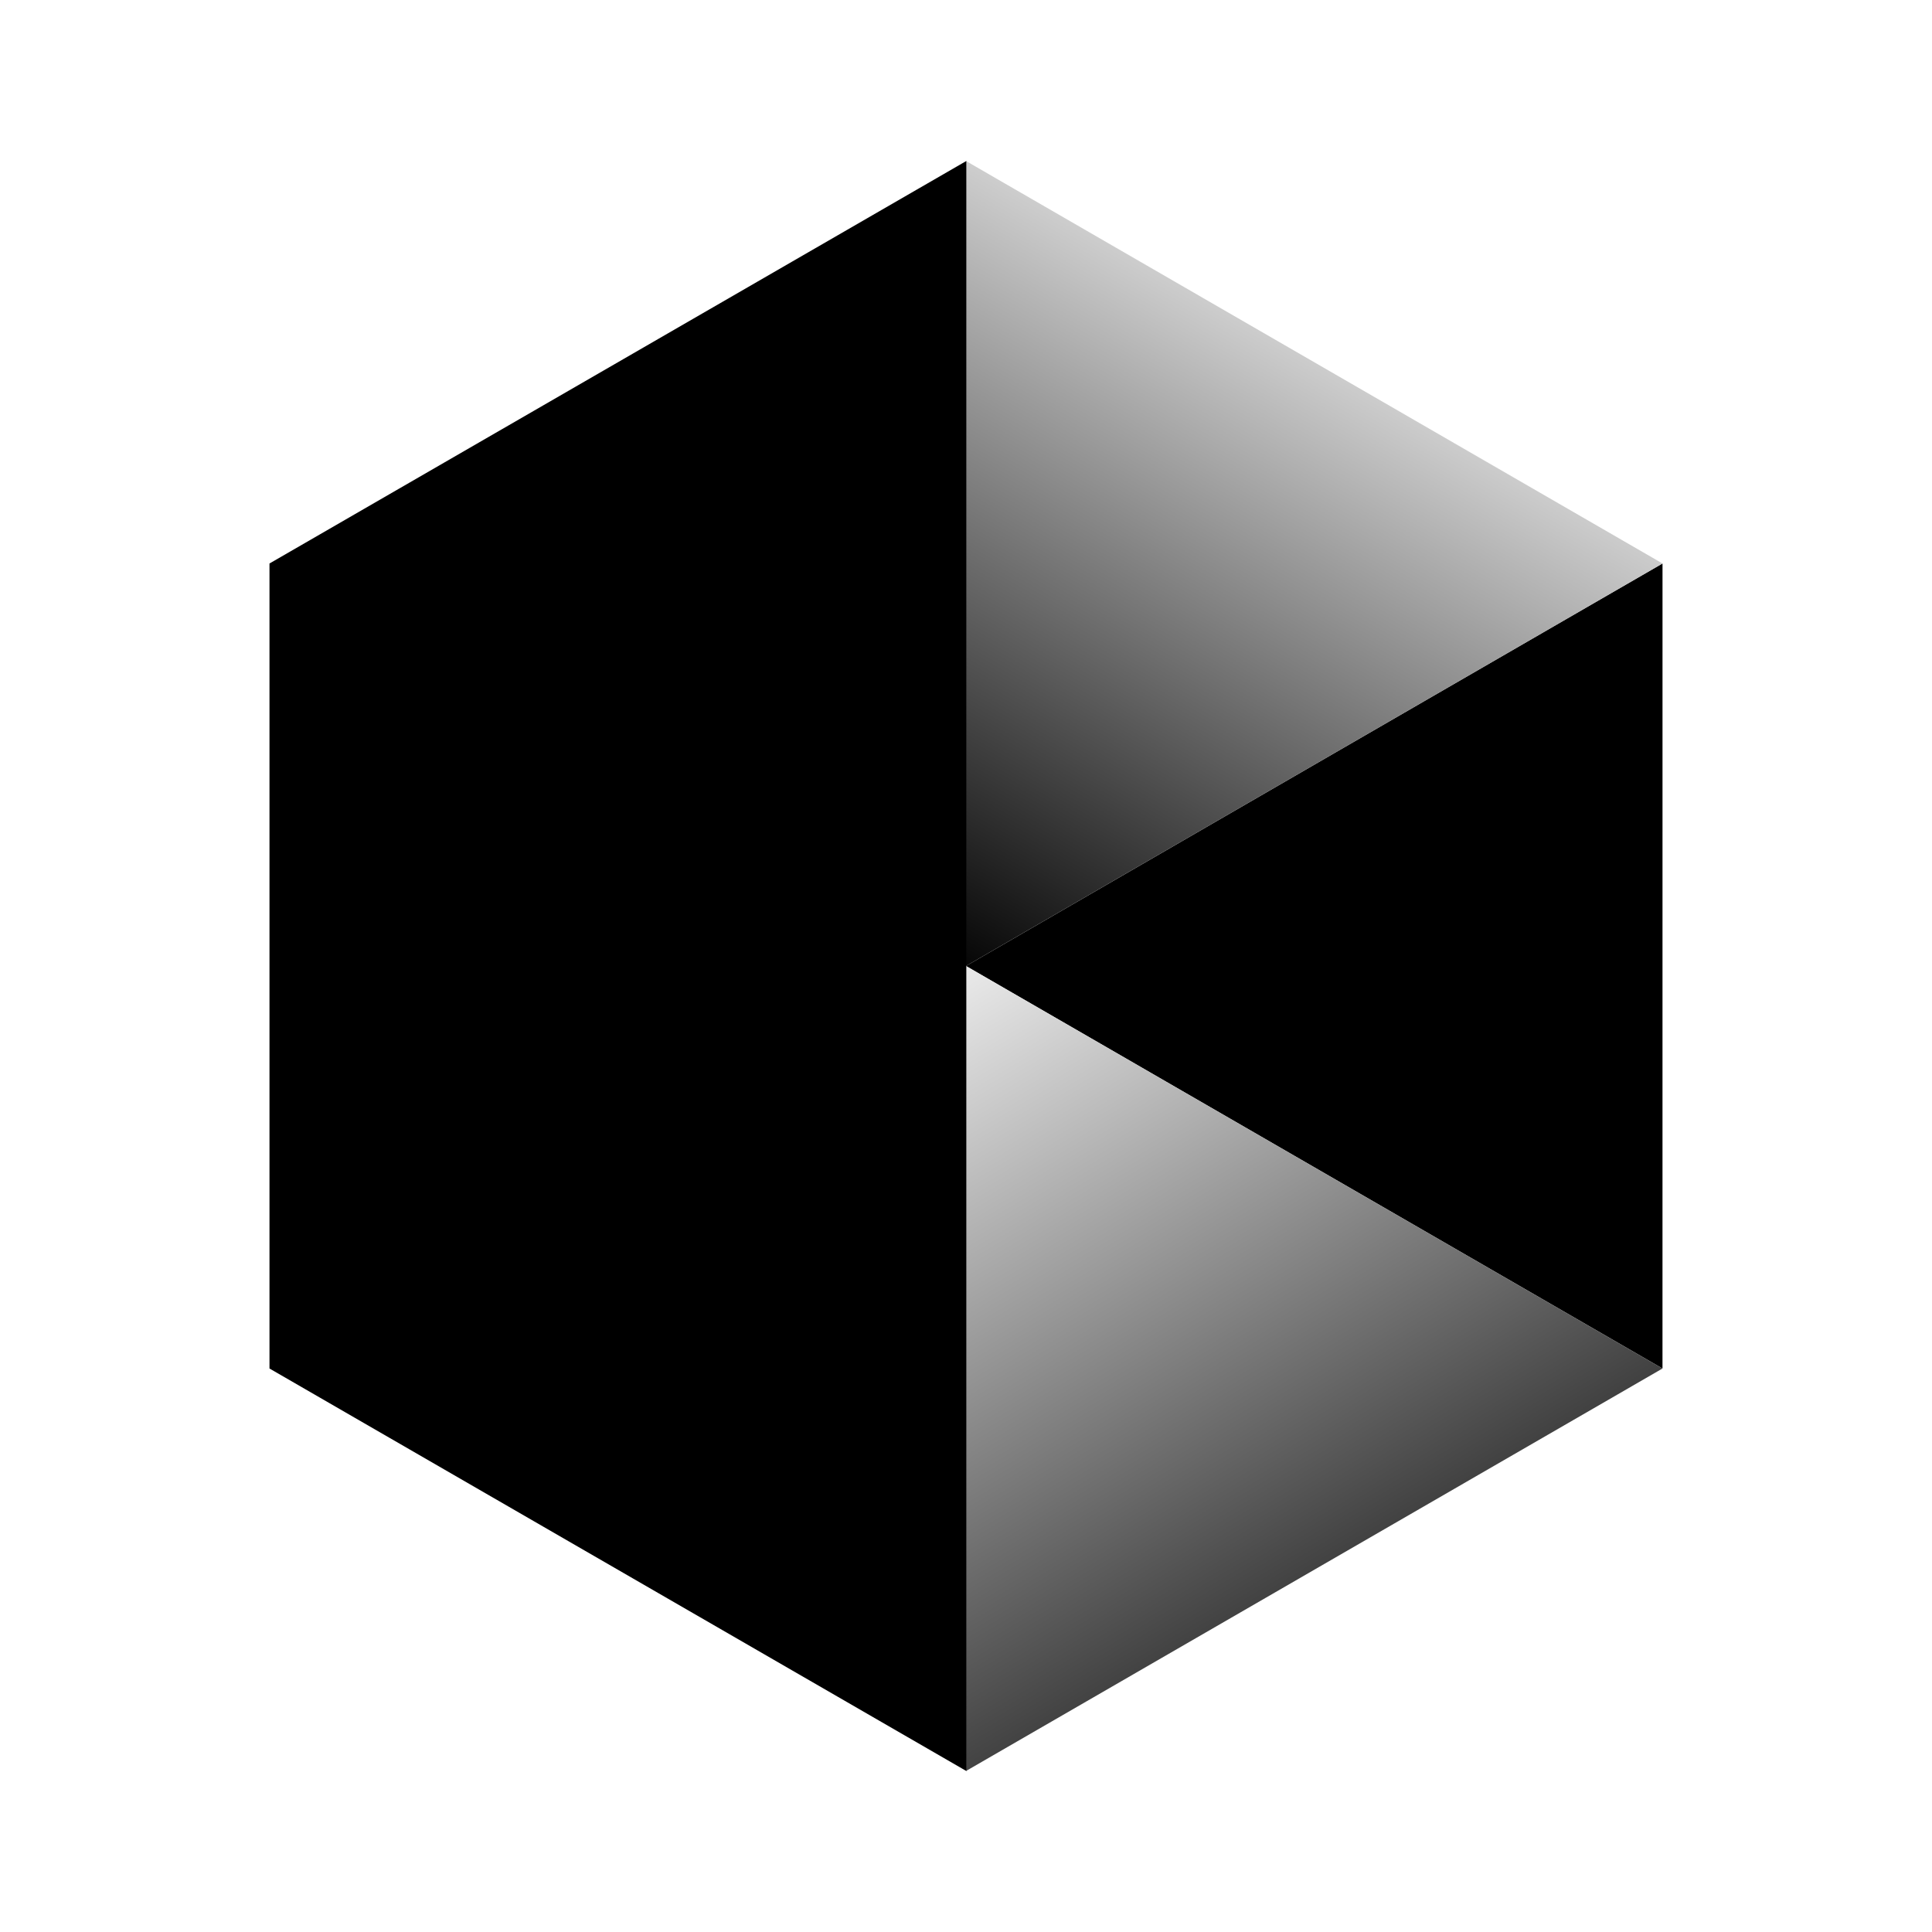 <?xml version="1.0" encoding="UTF-8"?>
<svg width="1536px" height="1536px" viewBox="0 0 1536 1536" version="1.1" xmlns="http://www.w3.org/2000/svg" xmlns:xlink="http://www.w3.org/1999/xlink">
    <title>square-charcoal</title>
    <defs>
        <linearGradient x1="60.07%" y1="4.427%" x2="9.451%" y2="107.845%" id="linearGradient-1">
            <stop stop-color="#FFFFFF" offset="0%"></stop>
            <stop stop-color="#000000" offset="100%"></stop>
        </linearGradient>
        <linearGradient x1="66.072%" y1="106.438%" x2="4.026%" y2="-14.926%" id="linearGradient-2">
            <stop stop-color="#000000" offset="0%"></stop>
            <stop stop-color="#FFFFFF" offset="100%"></stop>
        </linearGradient>
    </defs>
    <g id="Kin-Logo" stroke="none" stroke-width="1" fill="none" fill-rule="evenodd">
        <g id="square-charcoal">
            <rect id="Square" fill="#FFFFFF" x="0" y="0" width="1536" height="1536"></rect>
            <g id="Icon" transform="translate(214.25, 128)" fill-rule="nonzero">
                <polygon id="Path" fill="#000000" points="553.75 639.998 1107.478 960 1107.5 319.975"></polygon>
                <polygon id="Path" fill="url(#linearGradient-1)" points="553.75 0 553.75 640 1107.5 319.989"></polygon>
                <polygon id="Path" fill="url(#linearGradient-2)" points="1107.5 960 553.75 640 553.75 1280"></polygon>
                <polygon id="Path" fill="#000000" points="0 960.005 554 1280 554 0 0 319.995"></polygon>
            </g>
        </g>
    </g>
</svg>